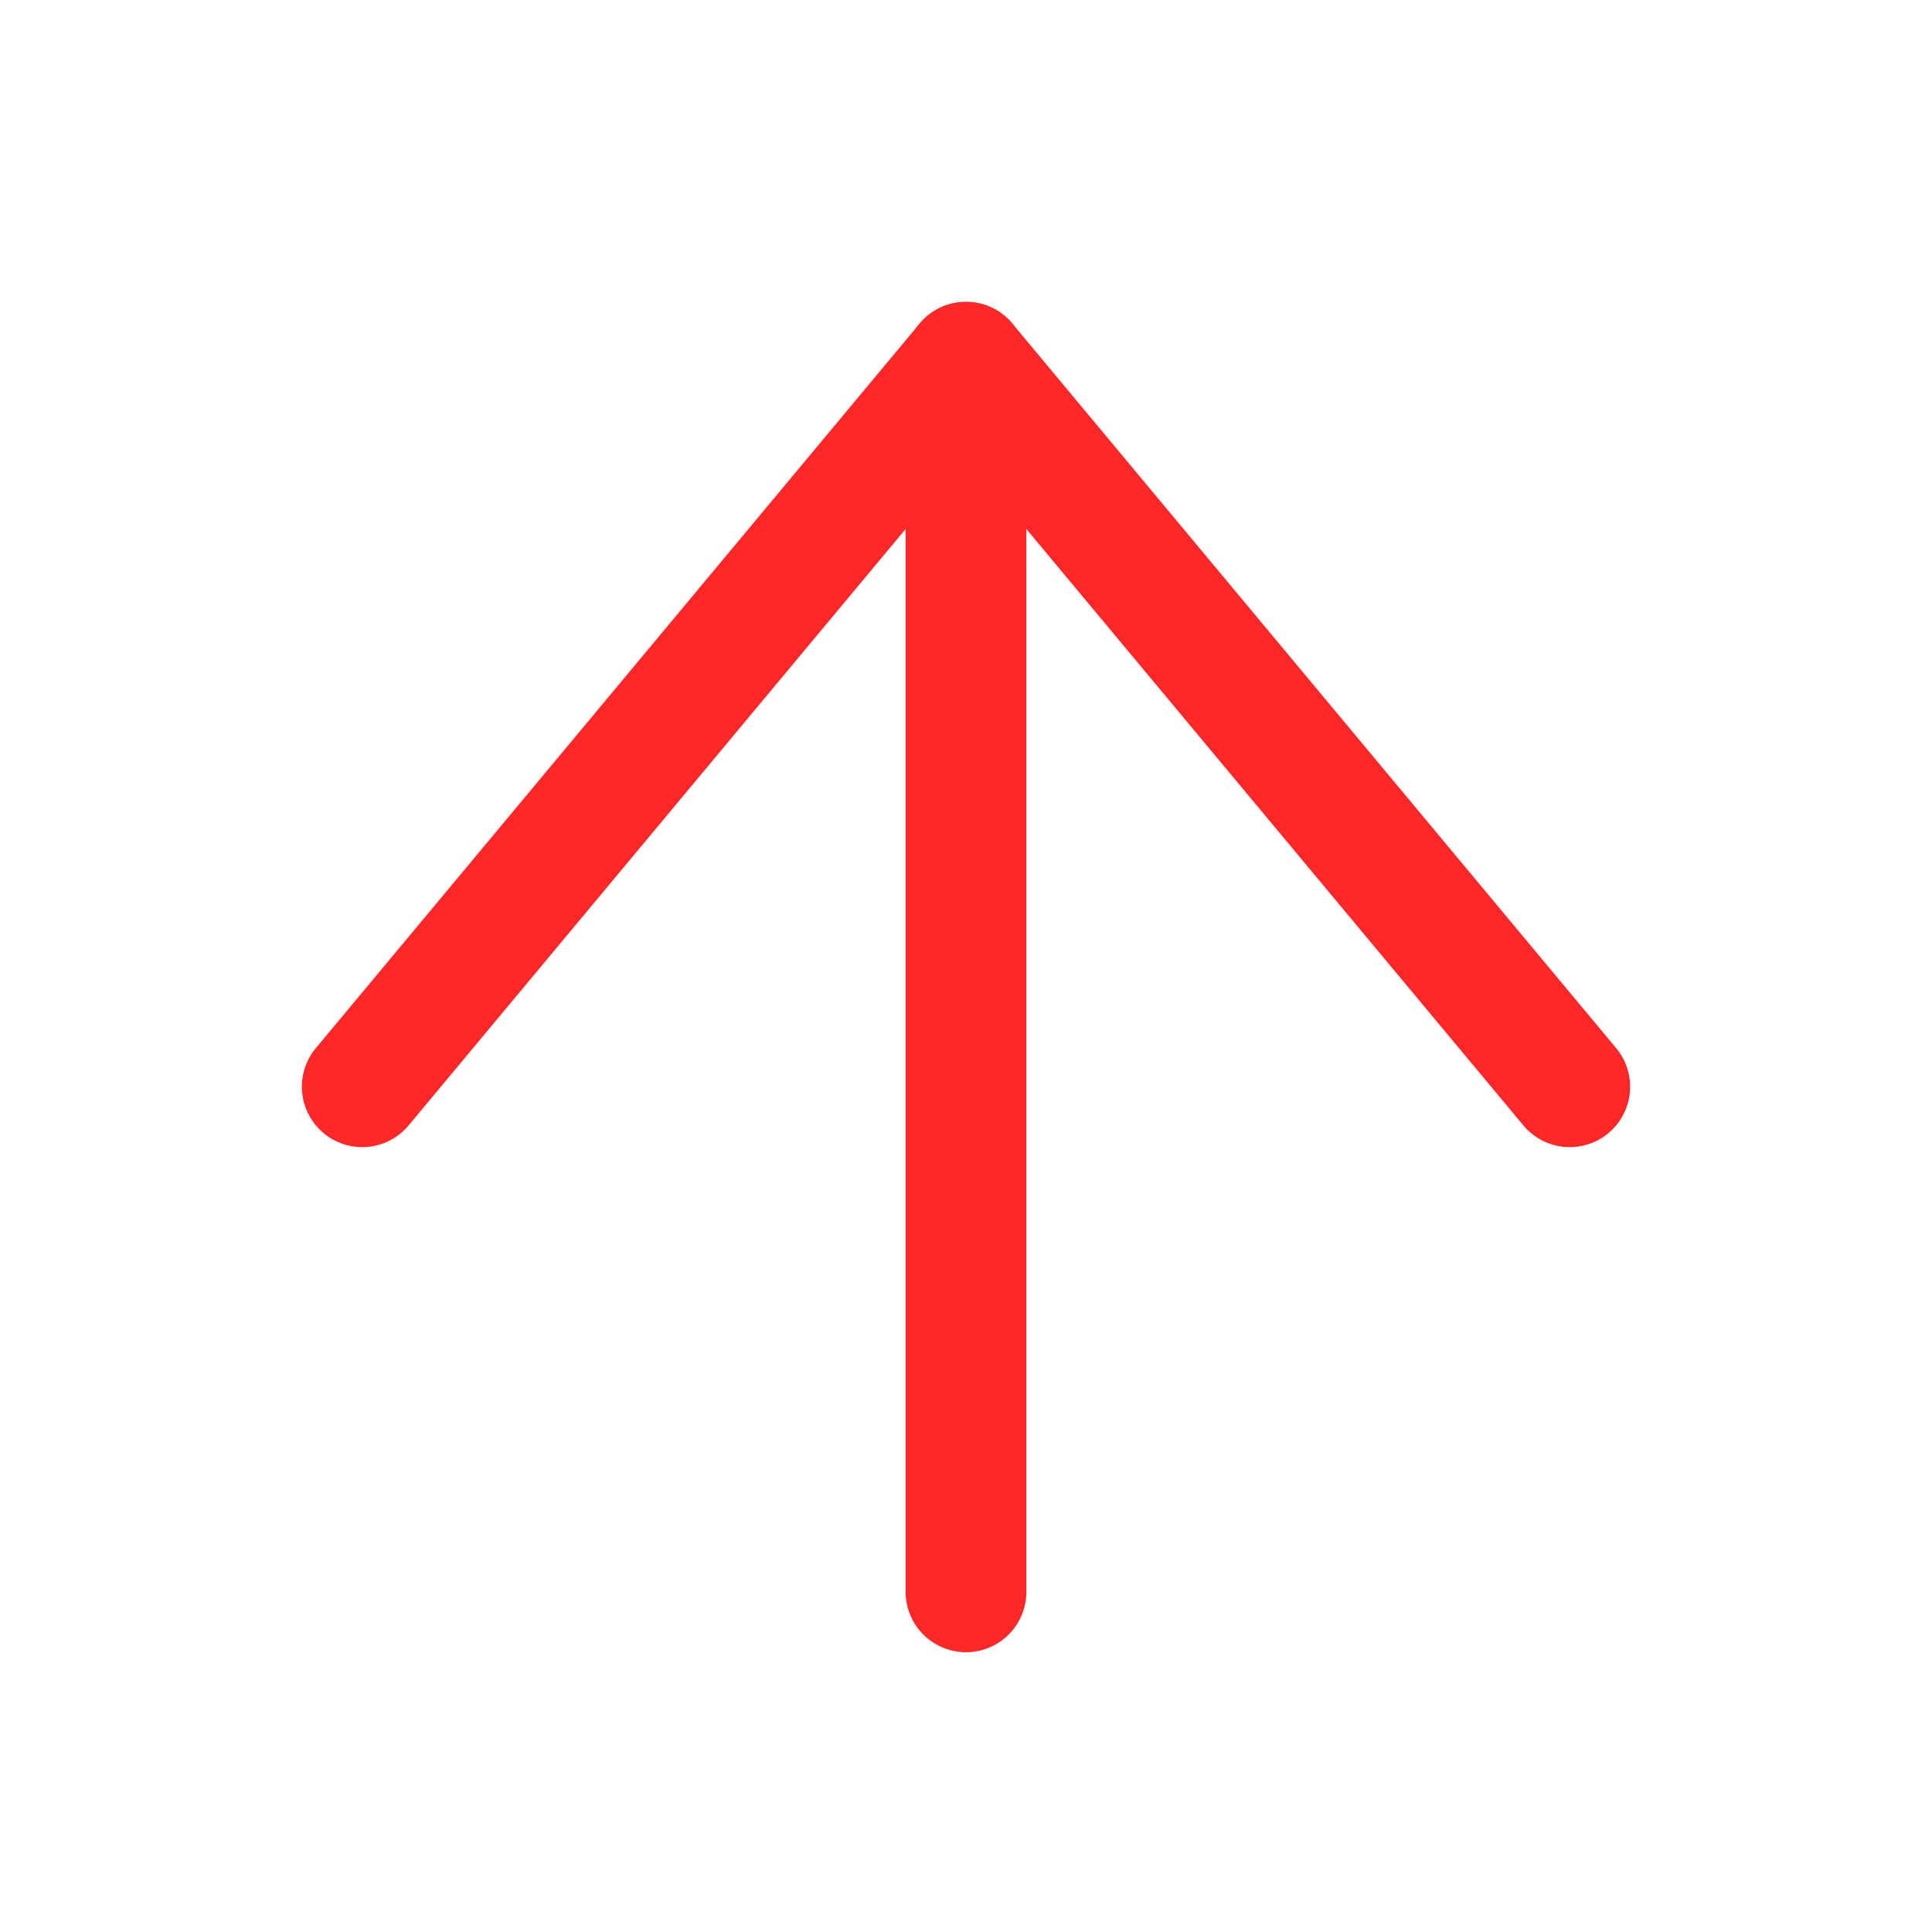 <svg xmlns="http://www.w3.org/2000/svg" width="16" height="16" viewBox="0 0 16 16">
    <g fill="none" fill-rule="evenodd" stroke="#FF2828" stroke-linecap="round">
        <path stroke-linejoin="round" d="M13 9L8 3 3 9"/>
        <path d="M8 3v10.183"/>
    </g>
</svg>
